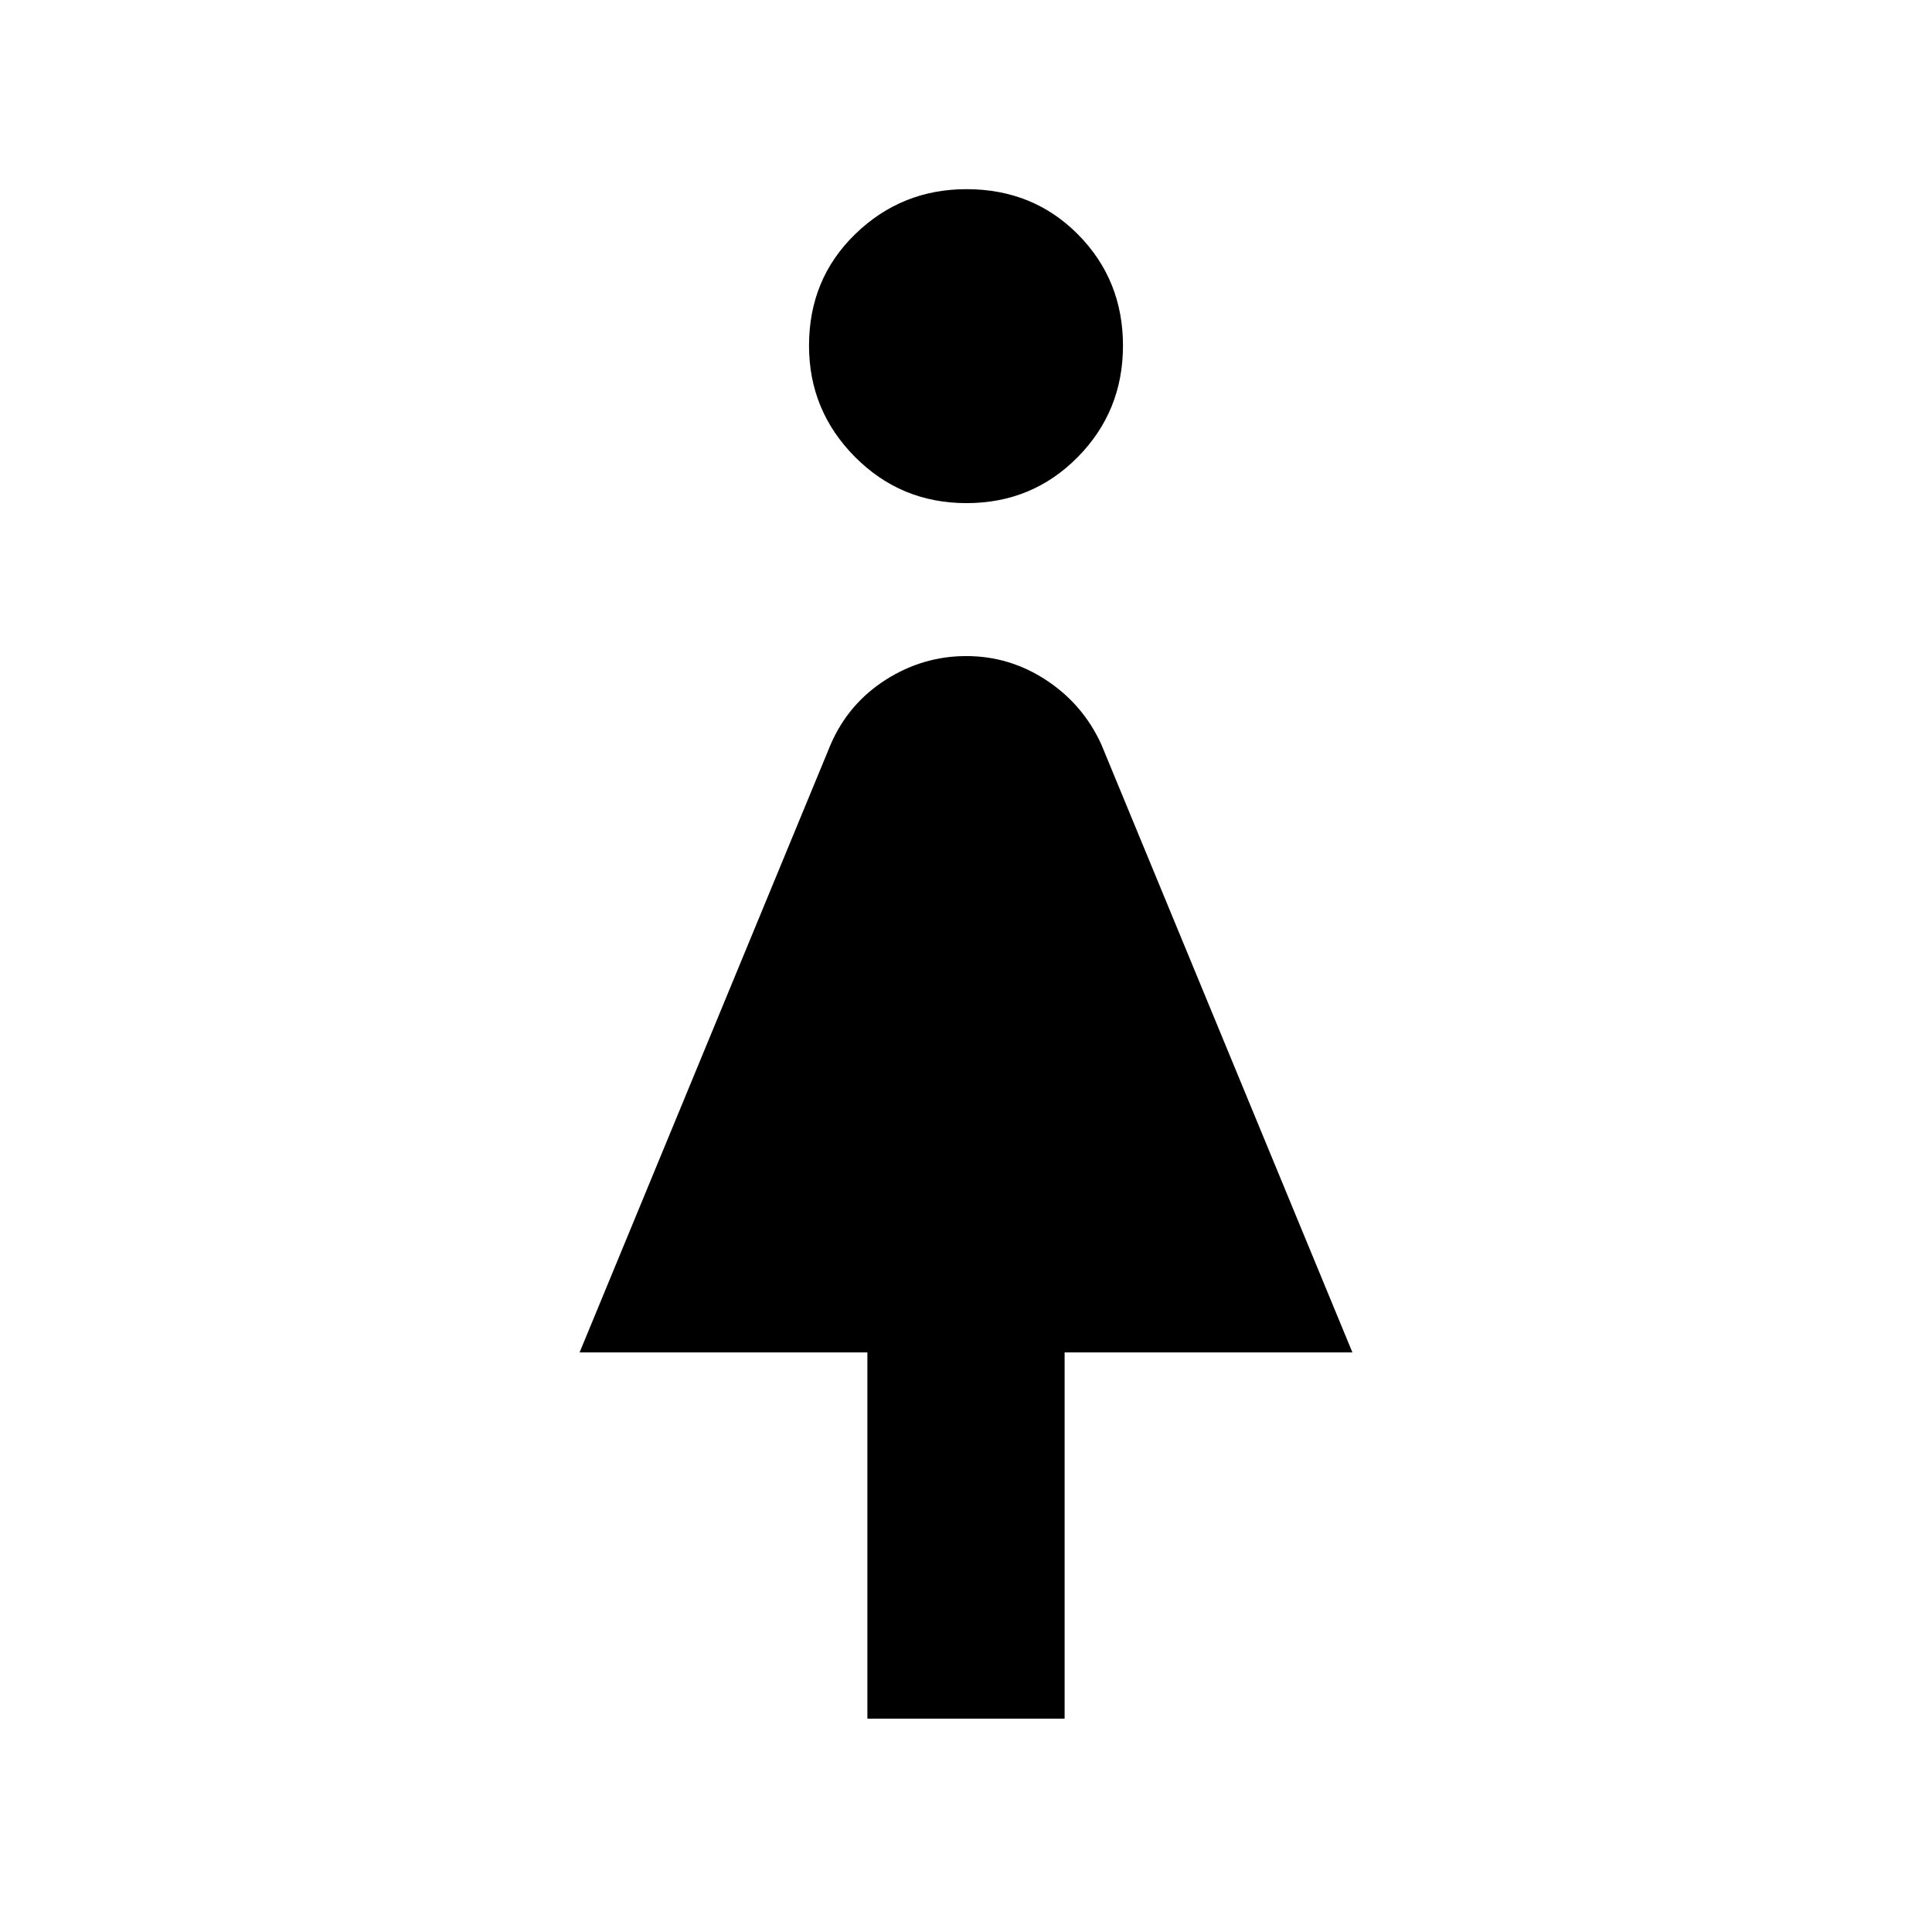 <svg xmlns="http://www.w3.org/2000/svg" height="20" viewBox="0 -960 960 960" width="20"><path d="M431-106v-182H288l124.8-302.2q8.81-20.22 27.3-32.01Q458.6-634 480.13-634t39.72 11.95q18.2 11.94 27.35 31.85L672-288H529v182h-98Zm49.25-604q-32.65 0-55.45-22.99-22.8-22.98-22.8-55.26 0-33.15 22.99-55.45 22.98-22.3 55.26-22.3 33.15 0 55.45 22.55 22.3 22.55 22.3 55.2 0 32.65-22.55 55.45-22.55 22.8-55.2 22.8Z"/></svg>